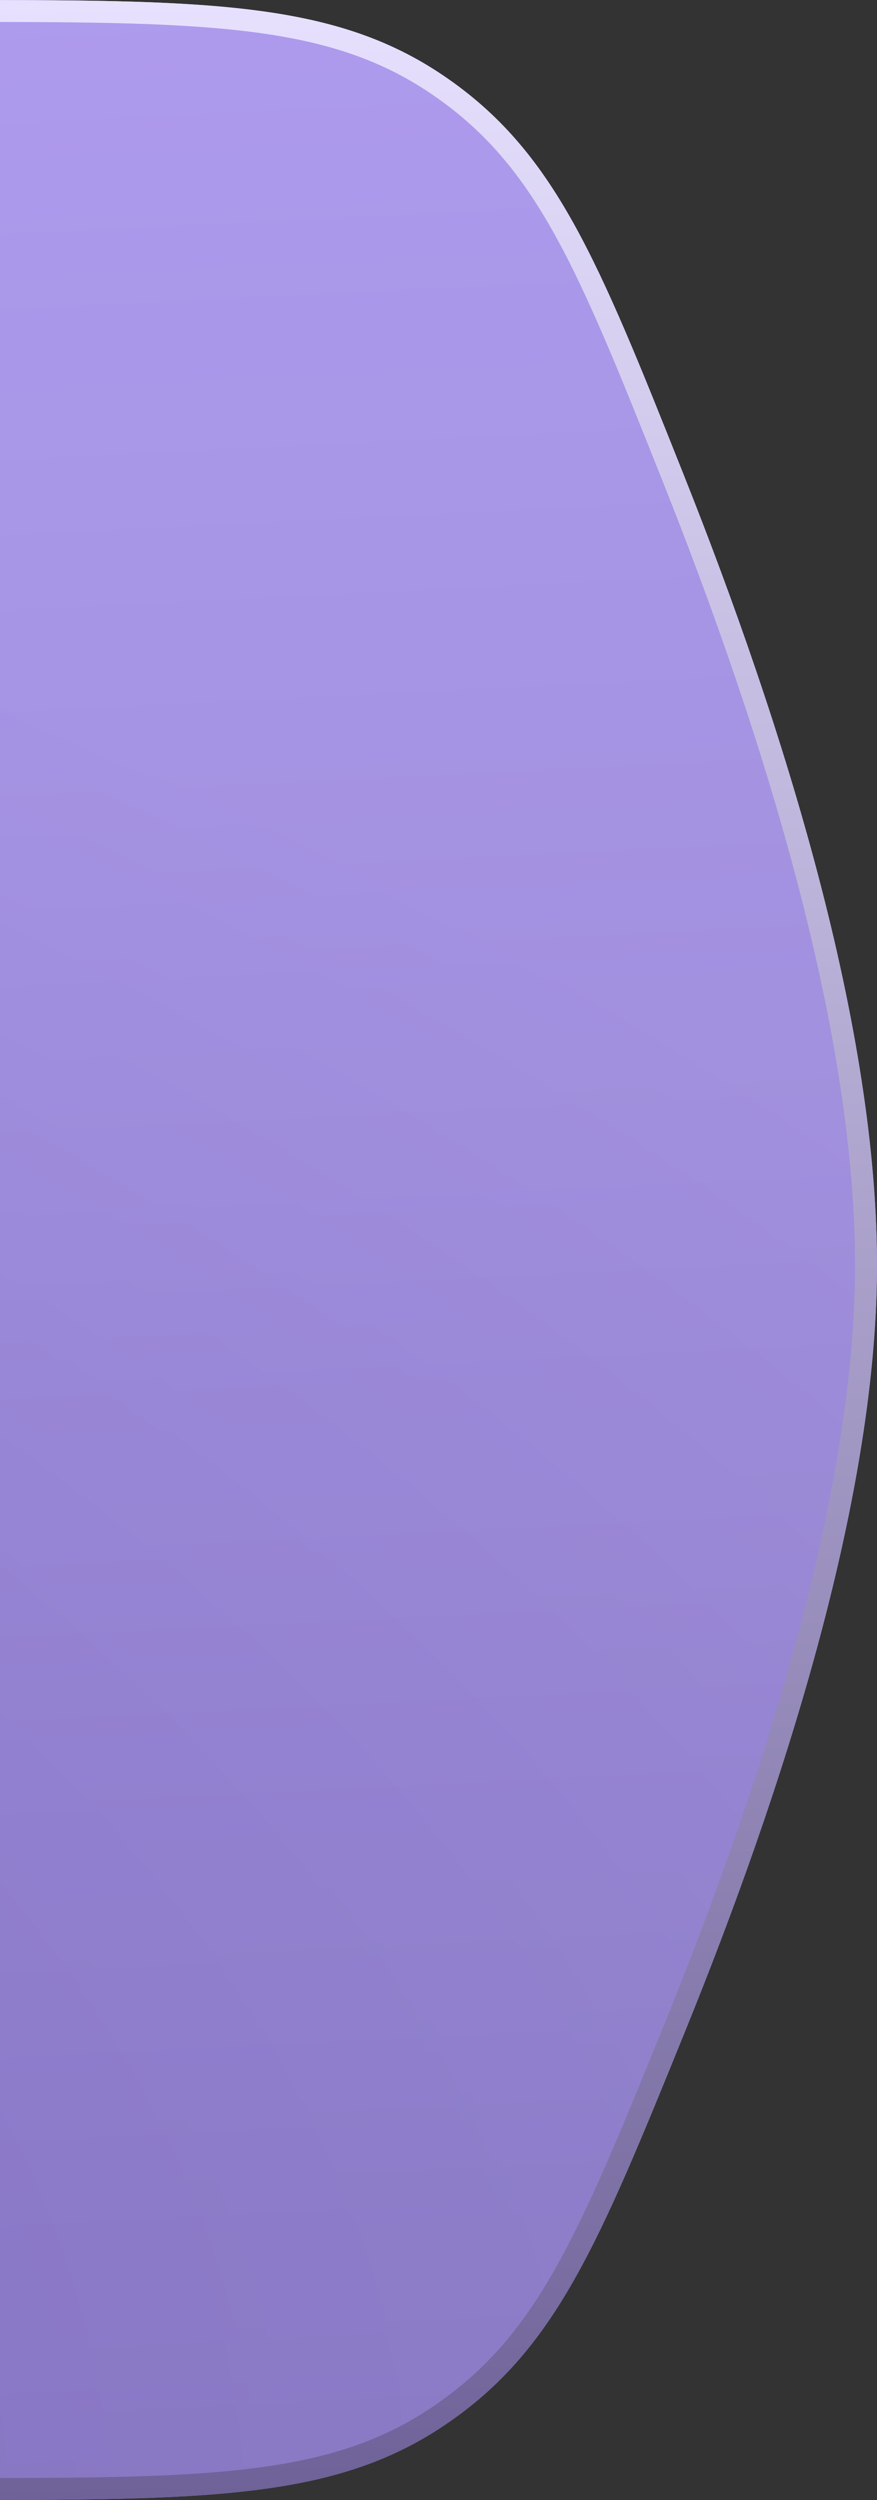 <svg width="20" height="57" viewBox="0 0 20 57" fill="none" xmlns="http://www.w3.org/2000/svg">
<rect x="0" y="0" width="20" height="57" fill="#333333" stroke="none"/>
<rect width="20" height="57" fill="none"/>
<g>
<path d="M-222.946 12.367C-221.241 6.746 -220.388 3.936 -217.735 1.968C-215.081 0 -211.833 0 -205.336 0H-1.307C4.611 0 7.57 0 10.112 1.724C12.654 3.447 13.632 5.904 15.589 10.817C17.859 16.519 20.041 23.459 19.999 29C19.96 34.275 17.84 40.855 15.625 46.31C13.654 51.164 12.669 53.59 10.137 55.295C7.605 57 4.668 57 -1.206 57H-205.427C-211.886 57 -215.115 57 -217.762 55.047C-220.409 53.094 -221.269 50.312 -222.988 44.746C-224.571 39.62 -225.971 33.761 -226 29C-226.03 23.971 -224.58 17.753 -222.946 12.367Z" fill="url(#paint0_linear_4001_492)"/>
<path d="M-222.946 12.367C-221.241 6.746 -220.388 3.936 -217.735 1.968C-215.081 0 -211.833 0 -205.336 0H-1.307C4.611 0 7.57 0 10.112 1.724C12.654 3.447 13.632 5.904 15.589 10.817C17.859 16.519 20.041 23.459 19.999 29C19.96 34.275 17.84 40.855 15.625 46.31C13.654 51.164 12.669 53.59 10.137 55.295C7.605 57 4.668 57 -1.206 57H-205.427C-211.886 57 -215.115 57 -217.762 55.047C-220.409 53.094 -221.269 50.312 -222.988 44.746C-224.571 39.62 -225.971 33.761 -226 29C-226.03 23.971 -224.58 17.753 -222.946 12.367Z" fill="url(#paint1_radial_4001_492)" fill-opacity="0.2"/>
<path d="M-205.336 0.25H-1.307C1.658 0.25 3.86 0.25 5.639 0.464C7.41 0.676 8.743 1.098 9.972 1.931C12.437 3.602 13.391 5.974 15.356 10.91C17.625 16.608 19.791 23.509 19.749 28.998C19.71 34.222 17.607 40.764 15.394 46.216C13.414 51.091 12.453 53.434 9.997 55.088C8.773 55.912 7.447 56.329 5.689 56.539C3.922 56.75 1.737 56.75 -1.206 56.75H-205.427C-208.662 56.75 -211.066 56.749 -212.993 56.508C-214.911 56.267 -216.335 55.789 -217.614 54.846C-220.181 52.952 -221.022 50.264 -222.749 44.672C-224.331 39.552 -225.721 33.721 -225.75 28.998C-225.78 24.008 -224.339 17.821 -222.707 12.44C-220.993 6.792 -220.159 4.077 -217.586 2.169C-216.304 1.218 -214.874 0.737 -212.946 0.494C-211.009 0.25 -208.59 0.25 -205.336 0.25Z" stroke="url(#paint2_linear_4001_492)" stroke-width="0.5"/>
</g>
<defs>
<filter id="filter0_d_4001_492" x="-249" y="-19" width="292" height="103" filterUnits="userSpaceOnUse" color-interpolation-filters="sRGB">
<feFlood flood-opacity="0" result="BackgroundImageFix"/>
<feColorMatrix in="SourceAlpha" type="matrix" values="0 0 0 0 0 0 0 0 0 0 0 0 0 0 0 0 0 0 127 0" result="hardAlpha"/>
<feOffset dy="4"/>
<feGaussianBlur stdDeviation="11.5"/>
<feComposite in2="hardAlpha" operator="out"/>
<feColorMatrix type="matrix" values="0 0 0 0 0.494 0 0 0 0 0.443 0 0 0 0 0.686 0 0 0 0.61 0"/>
<feBlend mode="normal" in2="BackgroundImageFix" result="effect1_dropShadow_4001_492"/>
<feBlend mode="normal" in="SourceGraphic" in2="effect1_dropShadow_4001_492" result="shape"/>
</filter>
<linearGradient id="paint0_linear_4001_492" x1="-118" y1="1.70717e-08" x2="-114.809" y2="65" gradientUnits="userSpaceOnUse">
<stop stop-color="#9C85EE"/>
<stop offset="1" stop-color="#7663BB"/>
</linearGradient>
<radialGradient id="paint1_radial_4001_492" cx="0" cy="0" r="1" gradientUnits="userSpaceOnUse" gradientTransform="translate(-98.307 57) rotate(-90) scale(57 142.684)">
<stop stop-color="#523E98"/>
<stop offset="1" stop-color="white"/>
</radialGradient>
<linearGradient id="paint2_linear_4001_492" x1="-141.498" y1="1.5" x2="-140.699" y2="62.006" gradientUnits="userSpaceOnUse">
<stop stop-color="#E8E2FF"/>
<stop offset="1" stop-color="#685B93"/>
</linearGradient>
</defs>
</svg>
